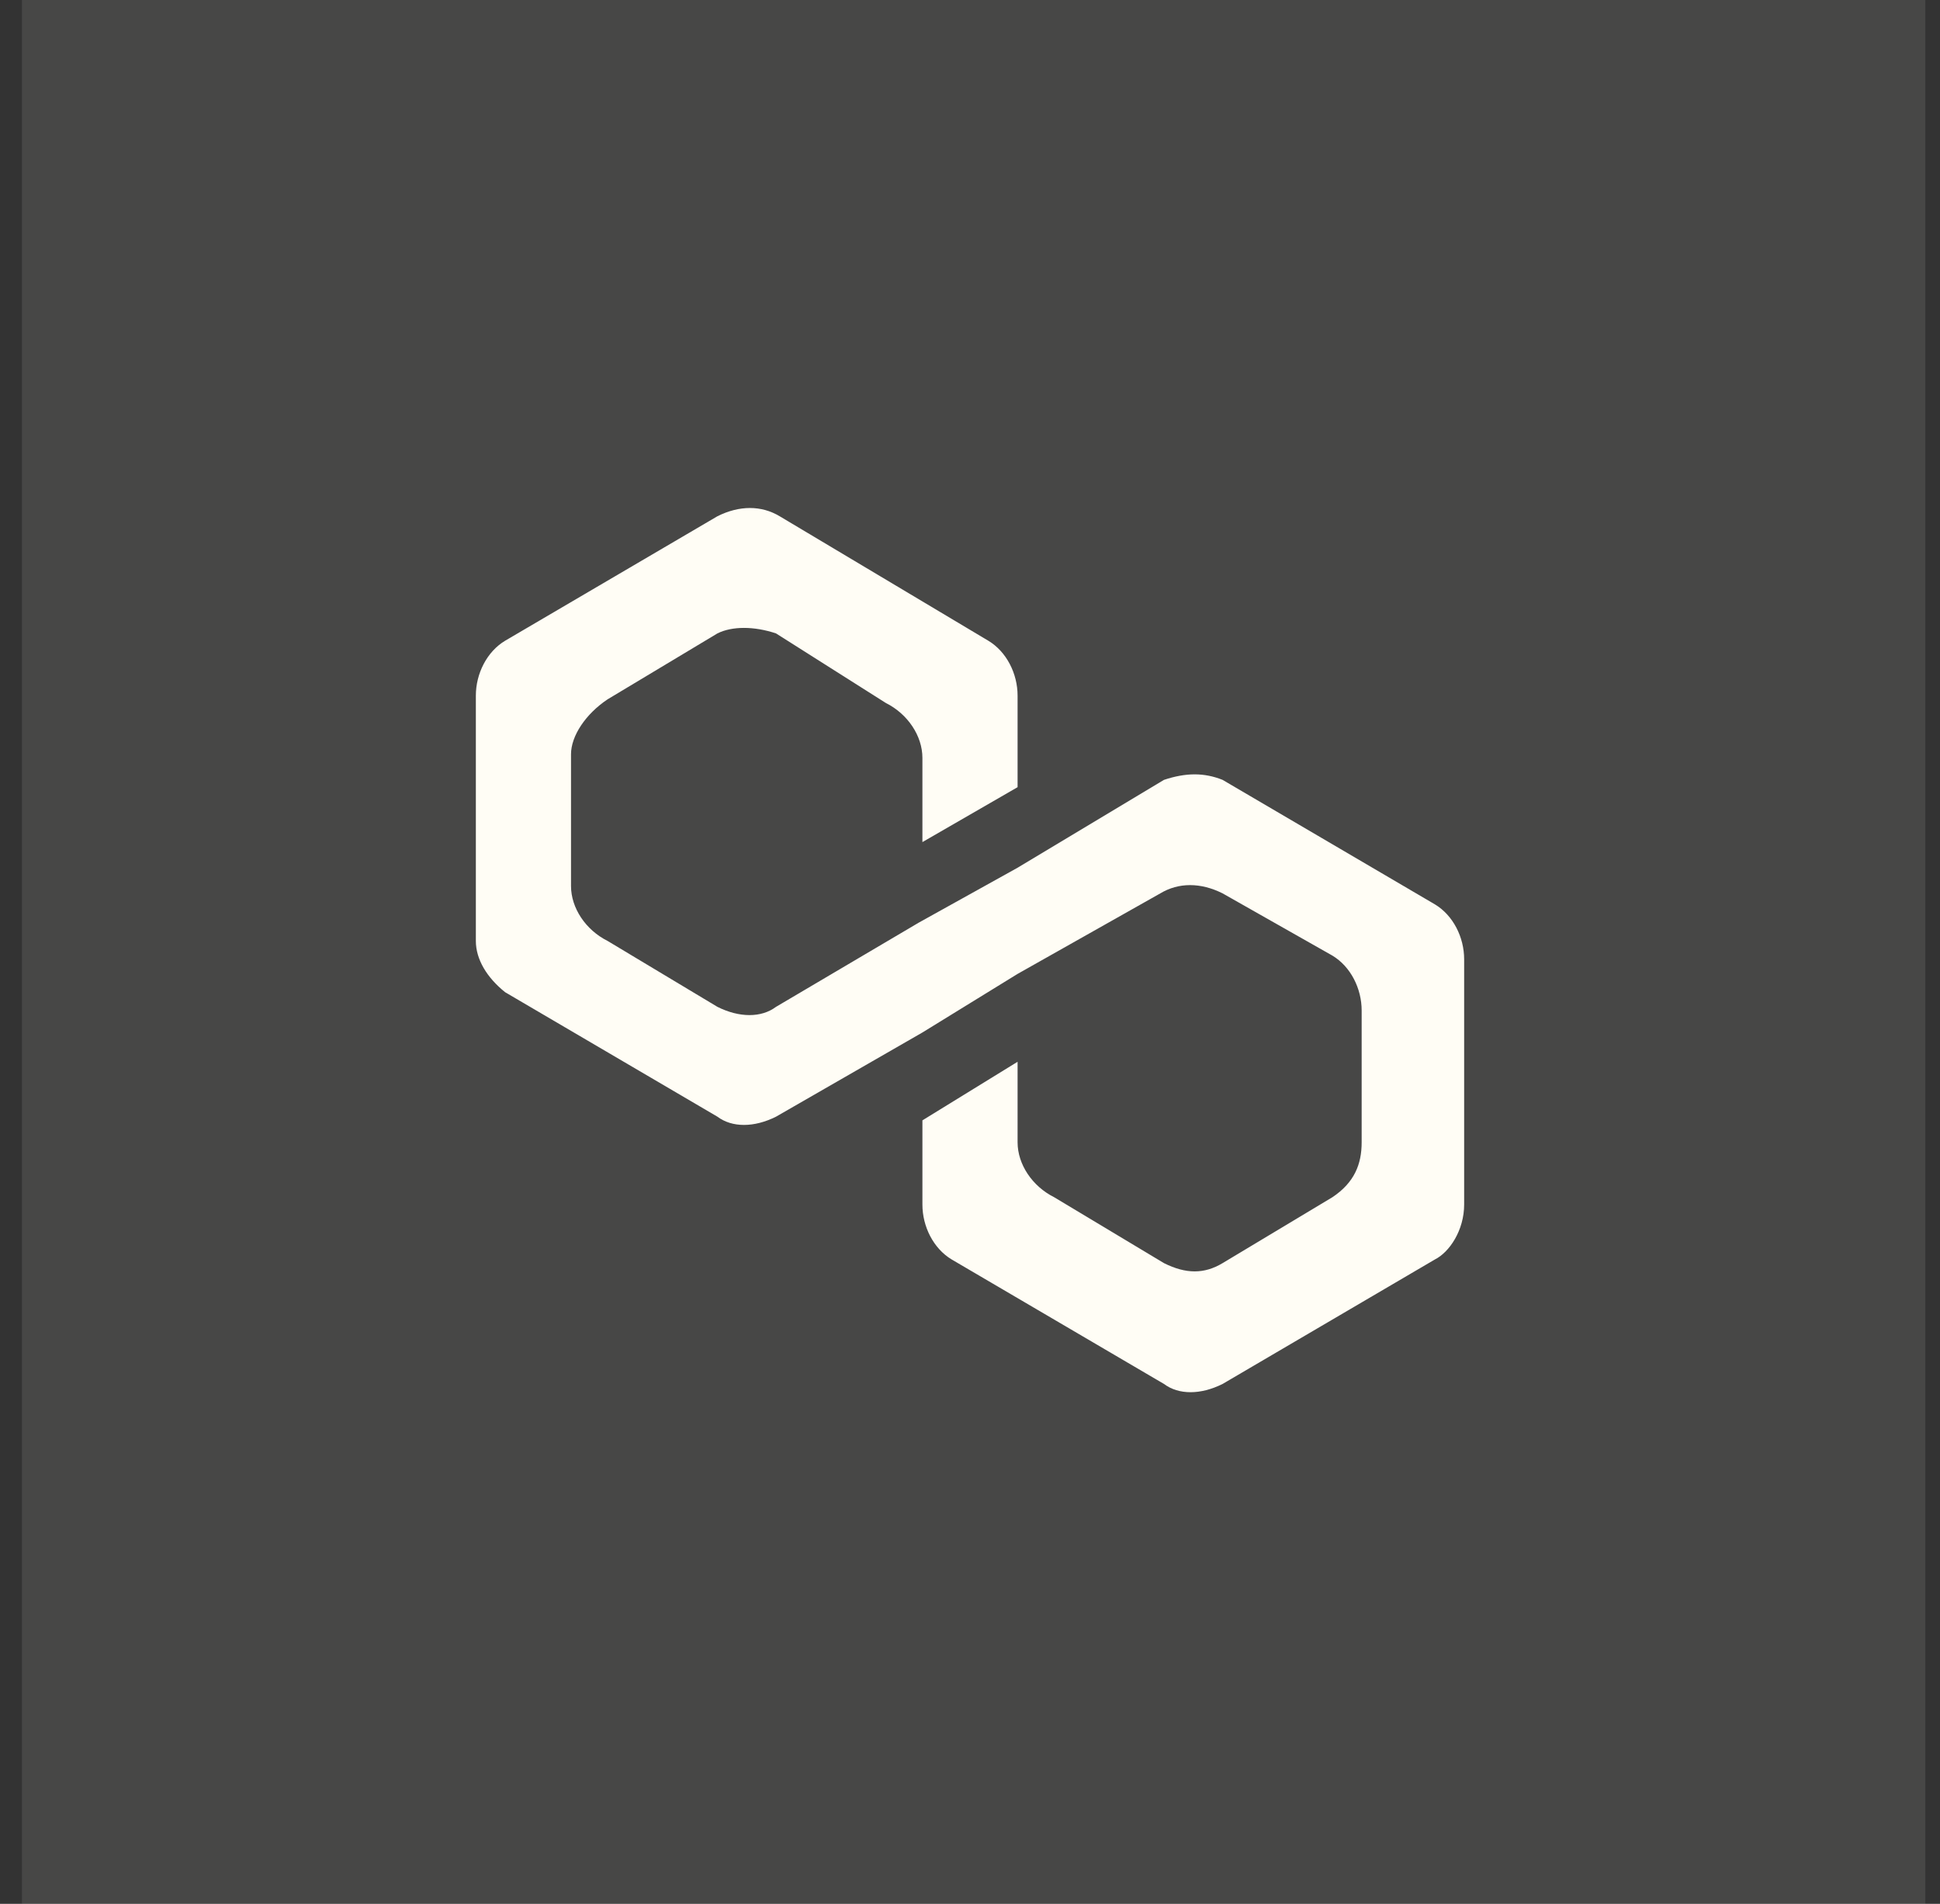 <svg xmlns="http://www.w3.org/2000/svg" fill="none" viewBox="0 0 53 52"><rect x="0" y="0" width="53" height="52" fill="#333333" stroke="none"/><g fill="#FFFDF5" clip-path="url(#a)"><path d="M.6 0h52v52H.6z" opacity=".1"/><path d="M33.4 21.3c-.5-.2-1-.2-1.6 0l-4 2.4-2.7 1.5-3.9 2.3c-.4.3-1 .3-1.6 0l-3-1.8c-.6-.3-1-.9-1-1.5v-3.6c0-.5.4-1.1 1-1.5l3-1.8c.4-.2 1-.2 1.6 0l3 1.9c.6.3 1 .9 1 1.5V23l2.6-1.5V19c0-.6-.3-1.2-.8-1.5l-5.7-3.4c-.5-.3-1.1-.3-1.7 0l-5.8 3.4c-.5.3-.8.9-.8 1.5v6.7c0 .5.3 1 .8 1.4l5.8 3.4c.4.3 1 .3 1.6 0l4-2.3 2.6-1.6 3.9-2.2c.5-.3 1.1-.3 1.7 0l3 1.7c.5.3.8.9.8 1.5v3.6c0 .6-.2 1.1-.8 1.5l-3 1.8c-.5.3-1 .3-1.6 0l-3-1.8c-.6-.3-1-.9-1-1.5V29l-2.6 1.6v2.3c0 .6.3 1.2.8 1.5l5.8 3.4c.4.3 1 .3 1.6 0l5.8-3.4c.4-.2.8-.8.8-1.5v-6.7c0-.6-.3-1.2-.8-1.5l-5.8-3.4Z"/></g><defs><clipPath id="a"><path fill="#fff" d="M.6 0h52v52H.6z"/></clipPath></defs></svg>